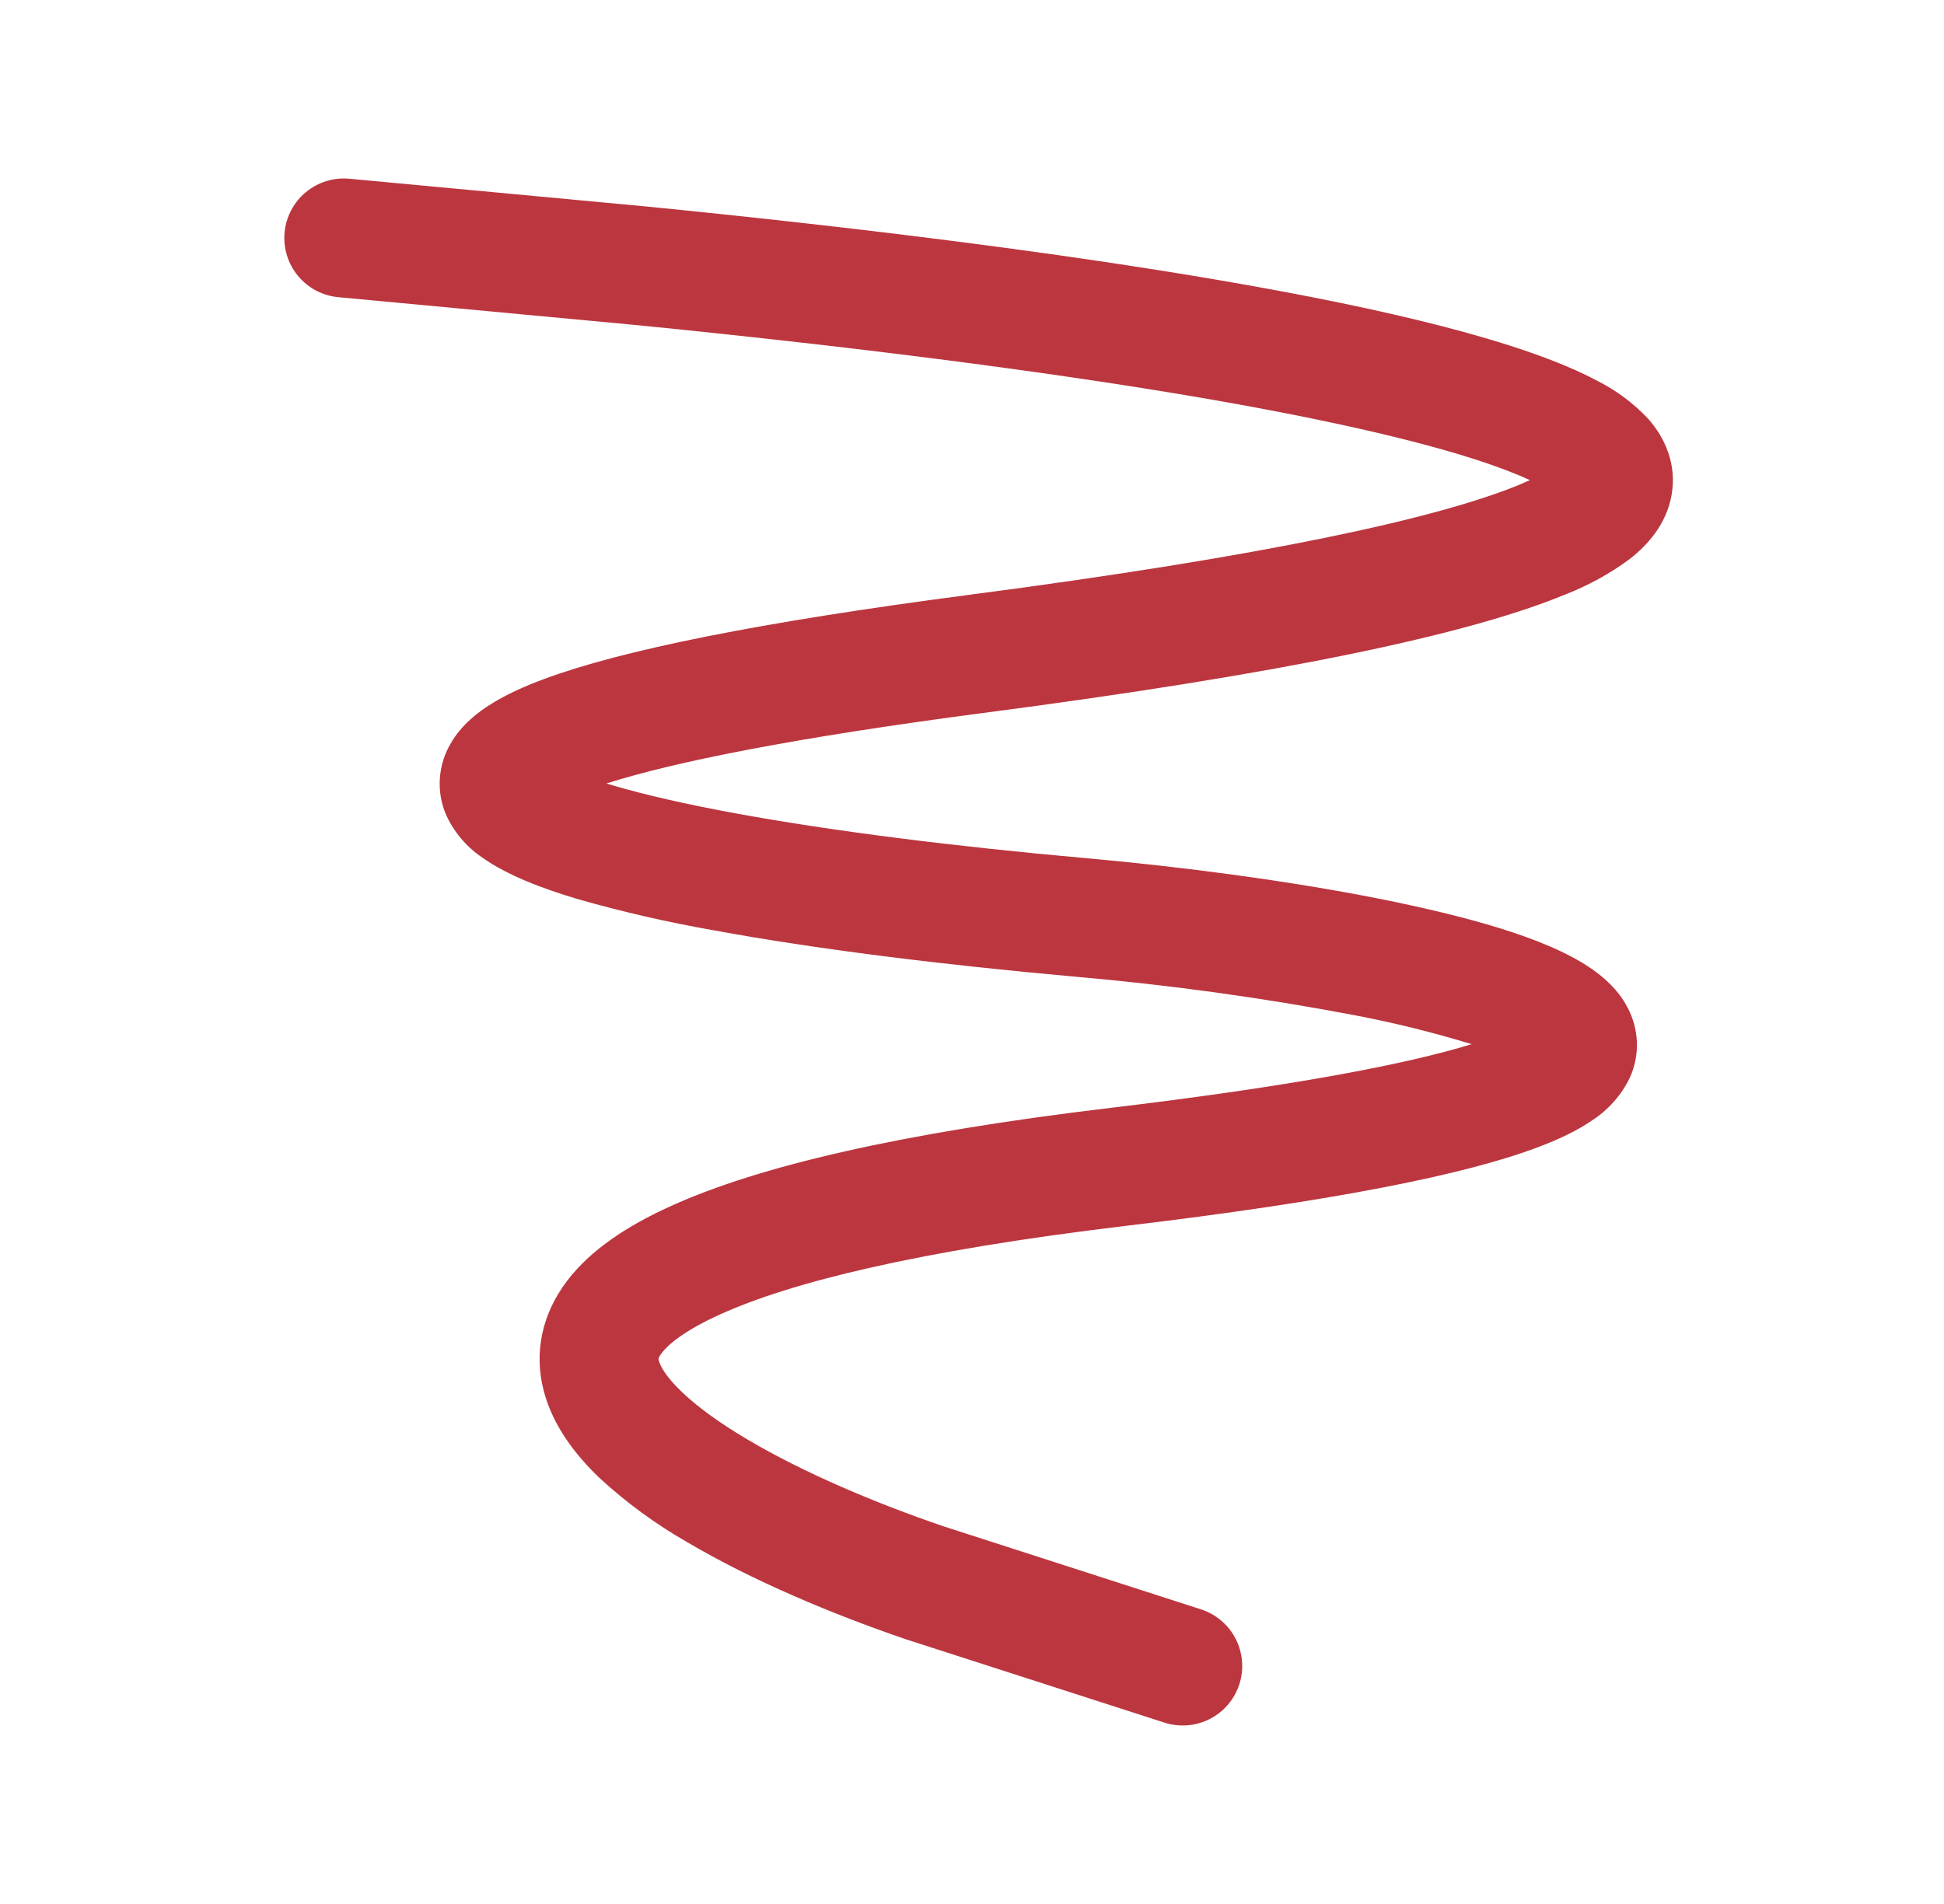 <svg width="49" height="48" viewBox="0 0 49 48" fill="none" xmlns="http://www.w3.org/2000/svg">
<path d="M7.173 5.86C7.191 5.664 7.248 5.473 7.34 5.299C7.432 5.125 7.557 4.97 7.709 4.845C7.861 4.719 8.036 4.624 8.224 4.566C8.413 4.508 8.61 4.488 8.807 4.506L16.297 5.206C21.601 5.732 26.683 6.366 30.853 7.084C34.947 7.79 38.381 8.608 40.229 9.584C40.726 9.83 41.174 10.163 41.553 10.568C41.937 11.008 42.277 11.672 42.133 12.482C42.001 13.226 41.519 13.746 41.093 14.082C40.59 14.456 40.04 14.759 39.457 14.986C36.989 16.008 32.267 16.996 24.801 17.972C20.041 18.596 17.011 19.202 15.285 19.752L15.439 19.798C16.259 20.04 17.307 20.278 18.535 20.504C20.987 20.954 24.071 21.34 27.343 21.632C29.823 21.852 32.477 22.206 34.737 22.652C35.865 22.876 36.917 23.126 37.813 23.404C38.673 23.672 39.509 24.002 40.117 24.424C40.417 24.632 40.787 24.944 41.025 25.402C41.301 25.928 41.351 26.562 41.085 27.162C40.867 27.613 40.528 27.994 40.105 28.262C39.745 28.506 39.311 28.712 38.837 28.894C36.983 29.61 33.629 30.278 28.363 30.906C23.127 31.532 19.929 32.328 18.143 33.14C17.247 33.546 16.843 33.896 16.683 34.106C16.583 34.234 16.597 34.272 16.605 34.3L16.609 34.308C16.639 34.428 16.771 34.694 17.183 35.088C17.581 35.47 18.143 35.878 18.847 36.294C20.251 37.124 22.049 37.888 23.779 38.478L30.271 40.572C30.458 40.633 30.632 40.729 30.782 40.857C30.932 40.984 31.056 41.14 31.146 41.316C31.236 41.491 31.29 41.682 31.306 41.879C31.322 42.075 31.299 42.273 31.239 42.46C31.178 42.648 31.081 42.821 30.954 42.972C30.826 43.122 30.671 43.245 30.495 43.335C30.32 43.425 30.128 43.48 29.932 43.495C29.736 43.511 29.538 43.489 29.351 43.428L22.819 41.322C20.973 40.69 18.963 39.848 17.321 38.878C16.525 38.423 15.783 37.88 15.109 37.258C14.503 36.678 13.935 35.944 13.705 35.064C13.453 34.094 13.661 33.122 14.299 32.284C14.885 31.516 15.795 30.91 16.903 30.408C19.125 29.398 22.703 28.56 28.007 27.928C32.581 27.382 35.455 26.828 37.093 26.324C36.127 26.028 35.145 25.785 34.153 25.596C31.811 25.151 29.448 24.826 27.073 24.62C23.751 24.322 20.567 23.928 17.993 23.454C16.845 23.253 15.708 22.993 14.587 22.674C13.665 22.4 12.787 22.066 12.163 21.624C11.761 21.355 11.443 20.98 11.243 20.54C11.119 20.252 11.066 19.938 11.087 19.625C11.108 19.312 11.202 19.008 11.363 18.738C11.631 18.274 12.039 17.958 12.395 17.738C12.769 17.506 13.217 17.302 13.715 17.118C15.669 16.392 19.125 15.69 24.411 14.998C31.907 14.018 36.255 13.066 38.311 12.214L38.561 12.104C37.097 11.424 34.241 10.712 30.345 10.04C26.271 9.34 21.271 8.714 16.005 8.192L8.527 7.492C8.131 7.455 7.766 7.262 7.512 6.956C7.258 6.65 7.136 6.256 7.173 5.86V5.86Z" fill="#BC363F"/>
</svg>
